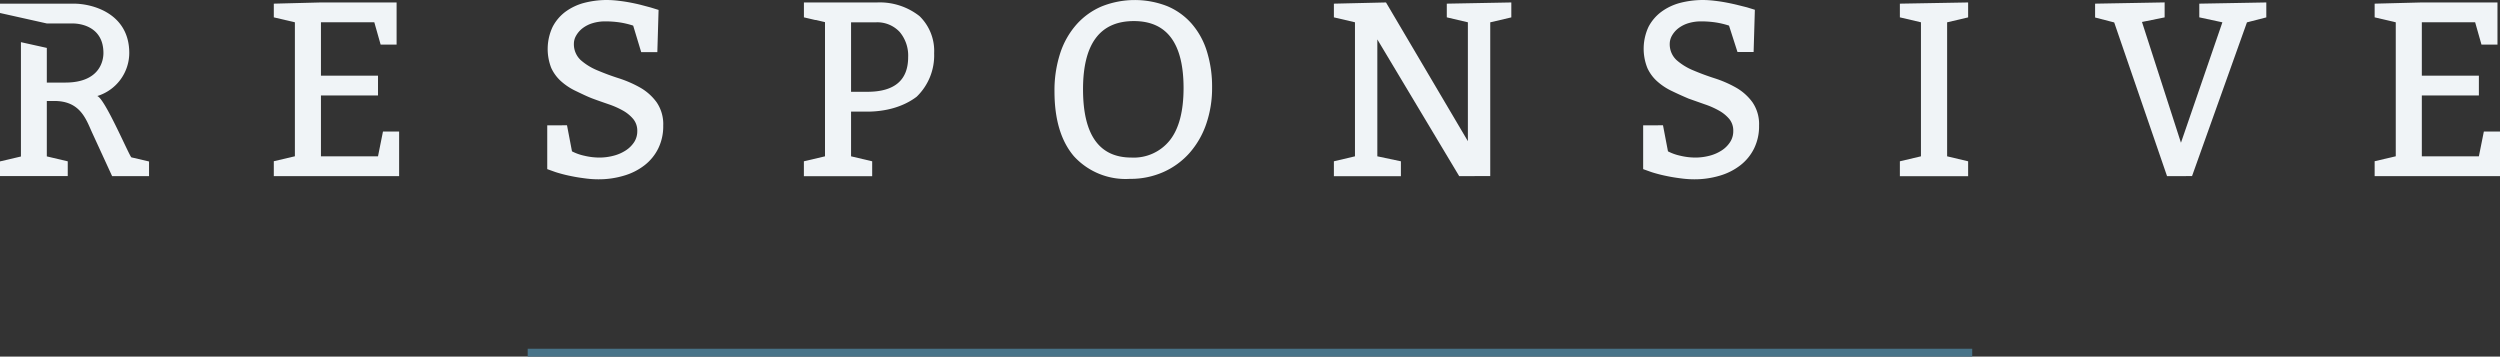 <svg id="Lag_1" data-name="Lag 1" xmlns="http://www.w3.org/2000/svg" viewBox="0 0 683.06 97.43"><rect x="0" y="0" width="683.06" height="97.43" fill="#333333" stroke="none"/><defs><style>.cls-1{fill:#f0f4f7;}.cls-2{fill:#487388;}</style></defs><path id="Path_23" data-name="Path 23" class="cls-1" d="M102.27,6.09H87.69V20.67h15.59v5.42H87.69V42.71h15.59l1.36-6.78h4.41v12.2H74.81V44.05l5.76-1.35V6.09L74.81,4.74V1L87.68.67h20.68V12.19H104Z"/><path id="Path_24" data-name="Path 24" class="cls-1" d="M154.92,34.23l1.36,7.12a13.57,13.57,0,0,0,3.32,1.19,18,18,0,0,0,4.14.51,15.3,15.3,0,0,0,3.93-.51A11.2,11.2,0,0,0,171,41.08a7.83,7.83,0,0,0,2.28-2.27,5.45,5.45,0,0,0,.84-3A5,5,0,0,0,173,32.5a10.1,10.1,0,0,0-2.82-2.3,23,23,0,0,0-3.9-1.72c-1.44-.5-2.91-1-4.4-1.56s-3.11-1.37-4.58-2.07a16.79,16.79,0,0,1-3.93-2.58,11.12,11.12,0,0,1-2.75-3.69A14.22,14.22,0,0,1,151,7.32a12.08,12.08,0,0,1,3.52-4.13A15.19,15.19,0,0,1,159.63.78,25,25,0,0,1,165.84,0,28.3,28.3,0,0,1,169,.21c1.13.13,2.24.3,3.32.51s2.11.43,3,.67l2.45.65,2.17.67-.34,11.53h-4.41L173,7a22.85,22.85,0,0,0-3.76-.89,27.29,27.29,0,0,0-3.83-.27,11.93,11.93,0,0,0-3.56.51,8.6,8.6,0,0,0-2.71,1.39,6.79,6.79,0,0,0-1.73,2,4.41,4.41,0,0,0-.61,2.24,5.89,5.89,0,0,0,1.9,4.47,16.31,16.31,0,0,0,4.54,2.78c1.81.77,3.76,1.5,5.87,2.17a31.43,31.43,0,0,1,5.83,2.55,14.26,14.26,0,0,1,4.47,4,10.55,10.55,0,0,1,1.8,6.38,13.71,13.71,0,0,1-1.36,6.23,13.16,13.16,0,0,1-3.73,4.58,16.82,16.82,0,0,1-5.63,2.85,23.88,23.88,0,0,1-7,1,26.64,26.64,0,0,1-3.22-.2c-1.15-.14-2.28-.3-3.39-.51s-2.14-.43-3.09-.68-1.74-.48-2.37-.71l-1.9-.68V34.25Z"/><path id="Path_25" data-name="Path 25" class="cls-1" d="M288.11,24.94a32.72,32.72,0,0,1,1.53-10.3,22.24,22.24,0,0,1,4.44-7.9,19.32,19.32,0,0,1,6.95-5,24.37,24.37,0,0,1,17.86-.07,18.2,18.2,0,0,1,6.68,4.78A20.81,20.81,0,0,1,329.74,14a32.17,32.17,0,0,1,1.43,9.89,29.94,29.94,0,0,1-1.63,10.07A23.41,23.41,0,0,1,325,41.8,20.87,20.87,0,0,1,317.88,47a22.07,22.07,0,0,1-9.16,1.87,19.13,19.13,0,0,1-15.29-6.17Q288.11,36.47,288.11,24.94Zm21.7-19.18q-13.9,0-13.9,18.64t13.22,18.65a12.6,12.6,0,0,0,10.52-4.75q3.72-4.74,3.73-14.24Q323.37,5.76,309.81,5.76Z"/><path id="Path_26" data-name="Path 26" class="cls-1" d="M398.69,48.13,376.32,10.77V42.71l6.44,1.36v4.07H364.45V44.07l5.76-1.36V6.09l-5.76-1.35V1L378.69.67l22.37,37.9V6.09L395.3,4.74V1L412.93.67V4.75L407.17,6.1v42Z"/><path id="Path_27" data-name="Path 27" class="cls-1" d="M454.37,34.23l1.36,7.12a13.43,13.43,0,0,0,3.32,1.19,18,18,0,0,0,4.13.51,15.43,15.43,0,0,0,3.94-.51,11.2,11.2,0,0,0,3.32-1.46,7.68,7.68,0,0,0,2.27-2.27,5.39,5.39,0,0,0,.86-3,5,5,0,0,0-1.08-3.29,10.1,10.1,0,0,0-2.82-2.3,22.22,22.22,0,0,0-3.9-1.72l-4.41-1.56q-2.37-1-4.57-2.07a16.58,16.58,0,0,1-3.93-2.58,11,11,0,0,1-2.75-3.69,14.18,14.18,0,0,1,.3-11.26,12.11,12.11,0,0,1,3.53-4.13A15.19,15.19,0,0,1,459.09.78a25,25,0,0,1,6.2-.78,28.32,28.32,0,0,1,3.19.21c1.13.13,2.24.3,3.32.51s2.11.43,3.06.67L477.3,2l2.17.67-.34,11.53h-4.41L472.41,7a22.85,22.85,0,0,0-3.76-.89,27.29,27.29,0,0,0-3.83-.27,11.93,11.93,0,0,0-3.56.51,8.6,8.6,0,0,0-2.71,1.39,6.79,6.79,0,0,0-1.73,2,4.62,4.62,0,0,0-.61,2.24,5.89,5.89,0,0,0,1.9,4.47,16.31,16.31,0,0,0,4.54,2.78c1.81.77,3.76,1.5,5.86,2.17a31.23,31.23,0,0,1,5.84,2.55,14.26,14.26,0,0,1,4.47,4,10.55,10.55,0,0,1,1.8,6.38,13.71,13.71,0,0,1-1.36,6.23,13.16,13.16,0,0,1-3.73,4.58,16.87,16.87,0,0,1-5.62,2.85,24,24,0,0,1-7,1,26.76,26.76,0,0,1-3.22-.2c-1.15-.14-2.28-.3-3.39-.51s-2.13-.43-3.08-.68-1.75-.48-2.37-.71l-1.9-.68V34.25Z"/><path id="Path_28" data-name="Path 28" class="cls-1" d="M537.74,44.07v4.07H519.09V44.07l5.76-1.36V6.09l-5.76-1.35V1L537.74.67V4.75L532,6.1V42.71Z"/><path id="Path_29" data-name="Path 29" class="cls-1" d="M592.09,48.13l-14.44-42-5.22-1.35V1l19-.34V4.75L585.24,6,595.89,39,607.21,6.1,600.9,4.74V1L619.21.67V4.75l-5.29,1.36-15,42Z"/><path id="Path_30" data-name="Path 30" class="cls-1" d="M676.27,6.09H661.7V20.67h15.59v5.42H661.7V42.71h15.59l1.36-6.78h4.41v12.2H648.81V44.05l5.77-1.35V6.09l-5.77-1.35V1L661.69.67h20.68V12.19H678Z"/><path class="cls-1" d="M19.84,6.41c2.38,0,8.42,1,8.42,8.08,0,2-.92,8.07-10.42,8.07H12.79V13.09L5.72,11.52V42.76L0,44.1v4H18.51V44.08l-5.72-1.35V27.59h2.07c7.09,0,8.65,5,10.31,8.65l5.46,11.88H40.72v-4L35.93,43c-.36.22-7.23-16.11-9.36-16.76a12.36,12.36,0,0,0,8.75-11.76C35.32,3.69,25.3,1,20.18,1H0V3.55l12.8,2.86Z"/><path class="cls-1" d="M236.93,30.5c4.67,0,9.65-1.13,13.52-4.07a15.68,15.68,0,0,0,4.78-11.86,13.26,13.26,0,0,0-4-10.17A17.57,17.57,0,0,0,239.65.67l-20,0V4.74l3.11.73.21,0,2.44.58V18.28h0V42.71l-5.77,1.36v4.07H238.3V44.07l-5.77-1.36V30.5Zm8.89-21.76a10,10,0,0,1,2.31,6.85q0,9.5-11.19,9.49h-4.41V6.1h6.78A8.35,8.35,0,0,1,245.82,8.74Z"/><rect class="cls-2" x="144.18" y="95.28" width="394.68" height="2.15"/></svg>